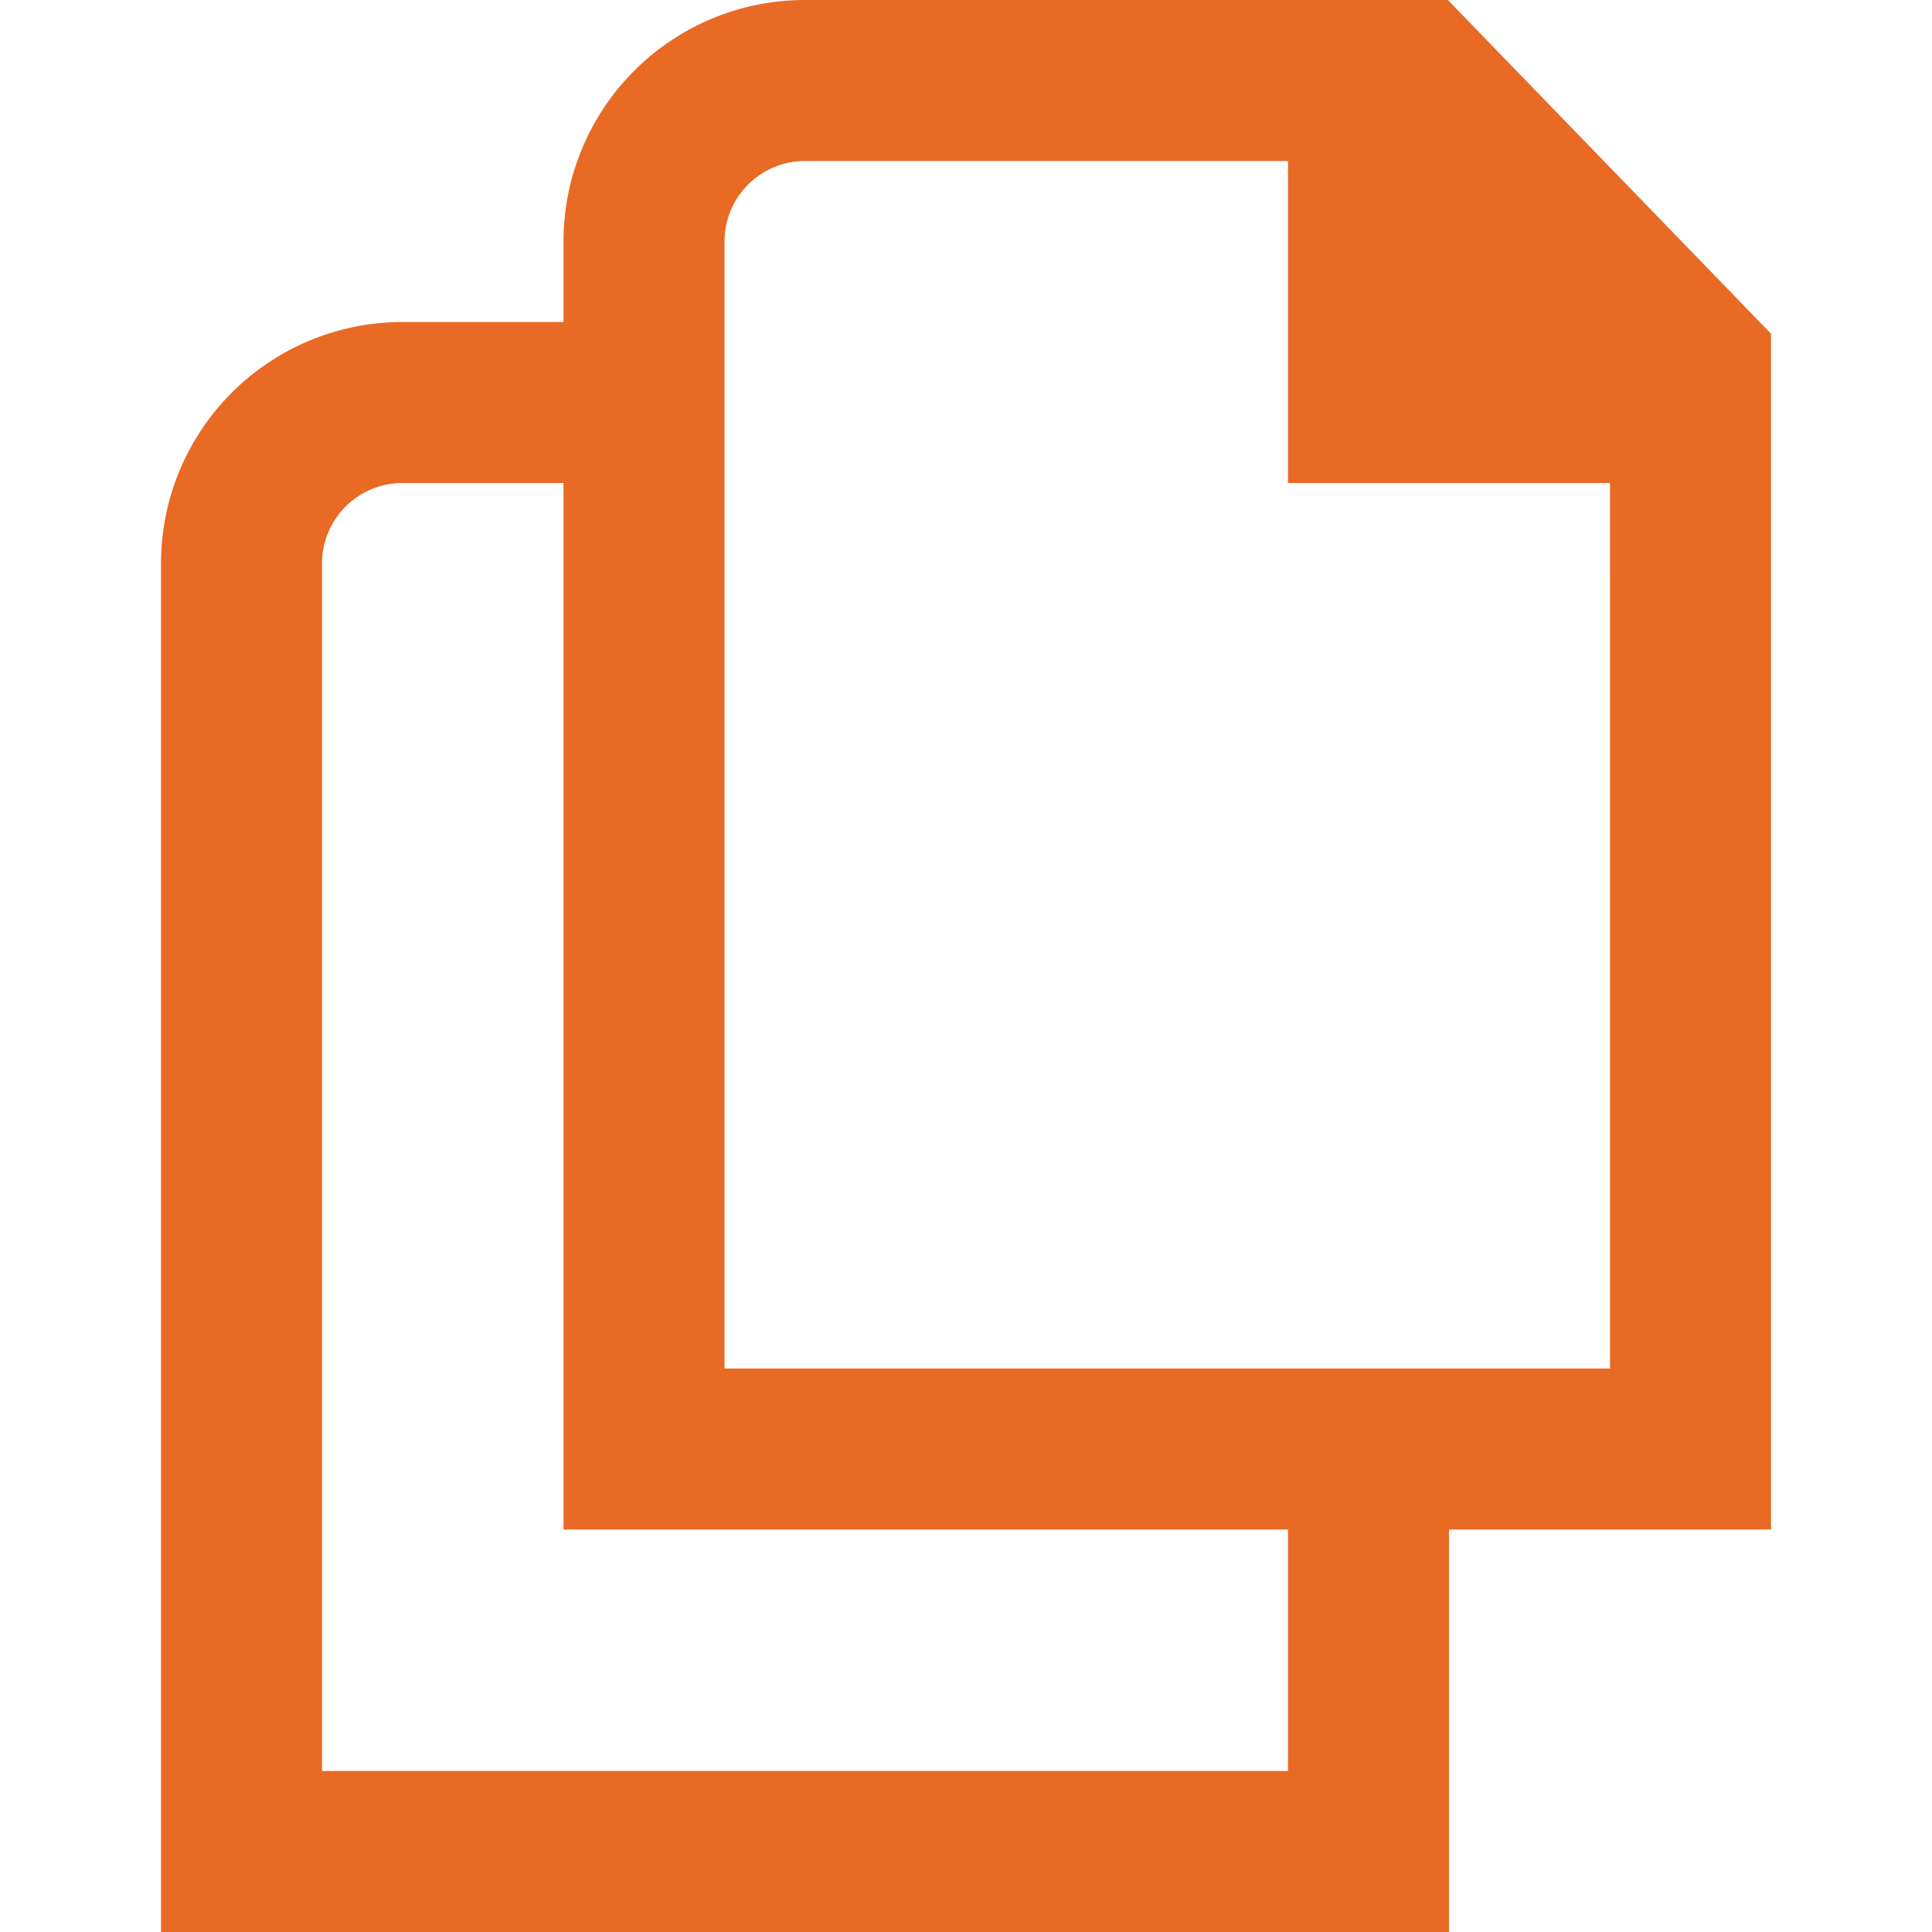 <svg xmlns="http://www.w3.org/2000/svg" viewBox="0 0 24 24"><defs><style>.cls-1{fill:#E86A24;}</style></defs><title>59 duplicate</title><g id="_01_align_center" data-name="01 align center"><path class="cls-1" d="M22,4.145,17.986,0H10A3,3,0,0,0,7,3V4H5A3,3,0,0,0,2,7V24H18V19h4ZM16,22H4V7A1,1,0,0,1,5,6H7V19h9ZM9,17V3a1,1,0,0,1,1-1h6V6h4V17Z"/></g></svg>